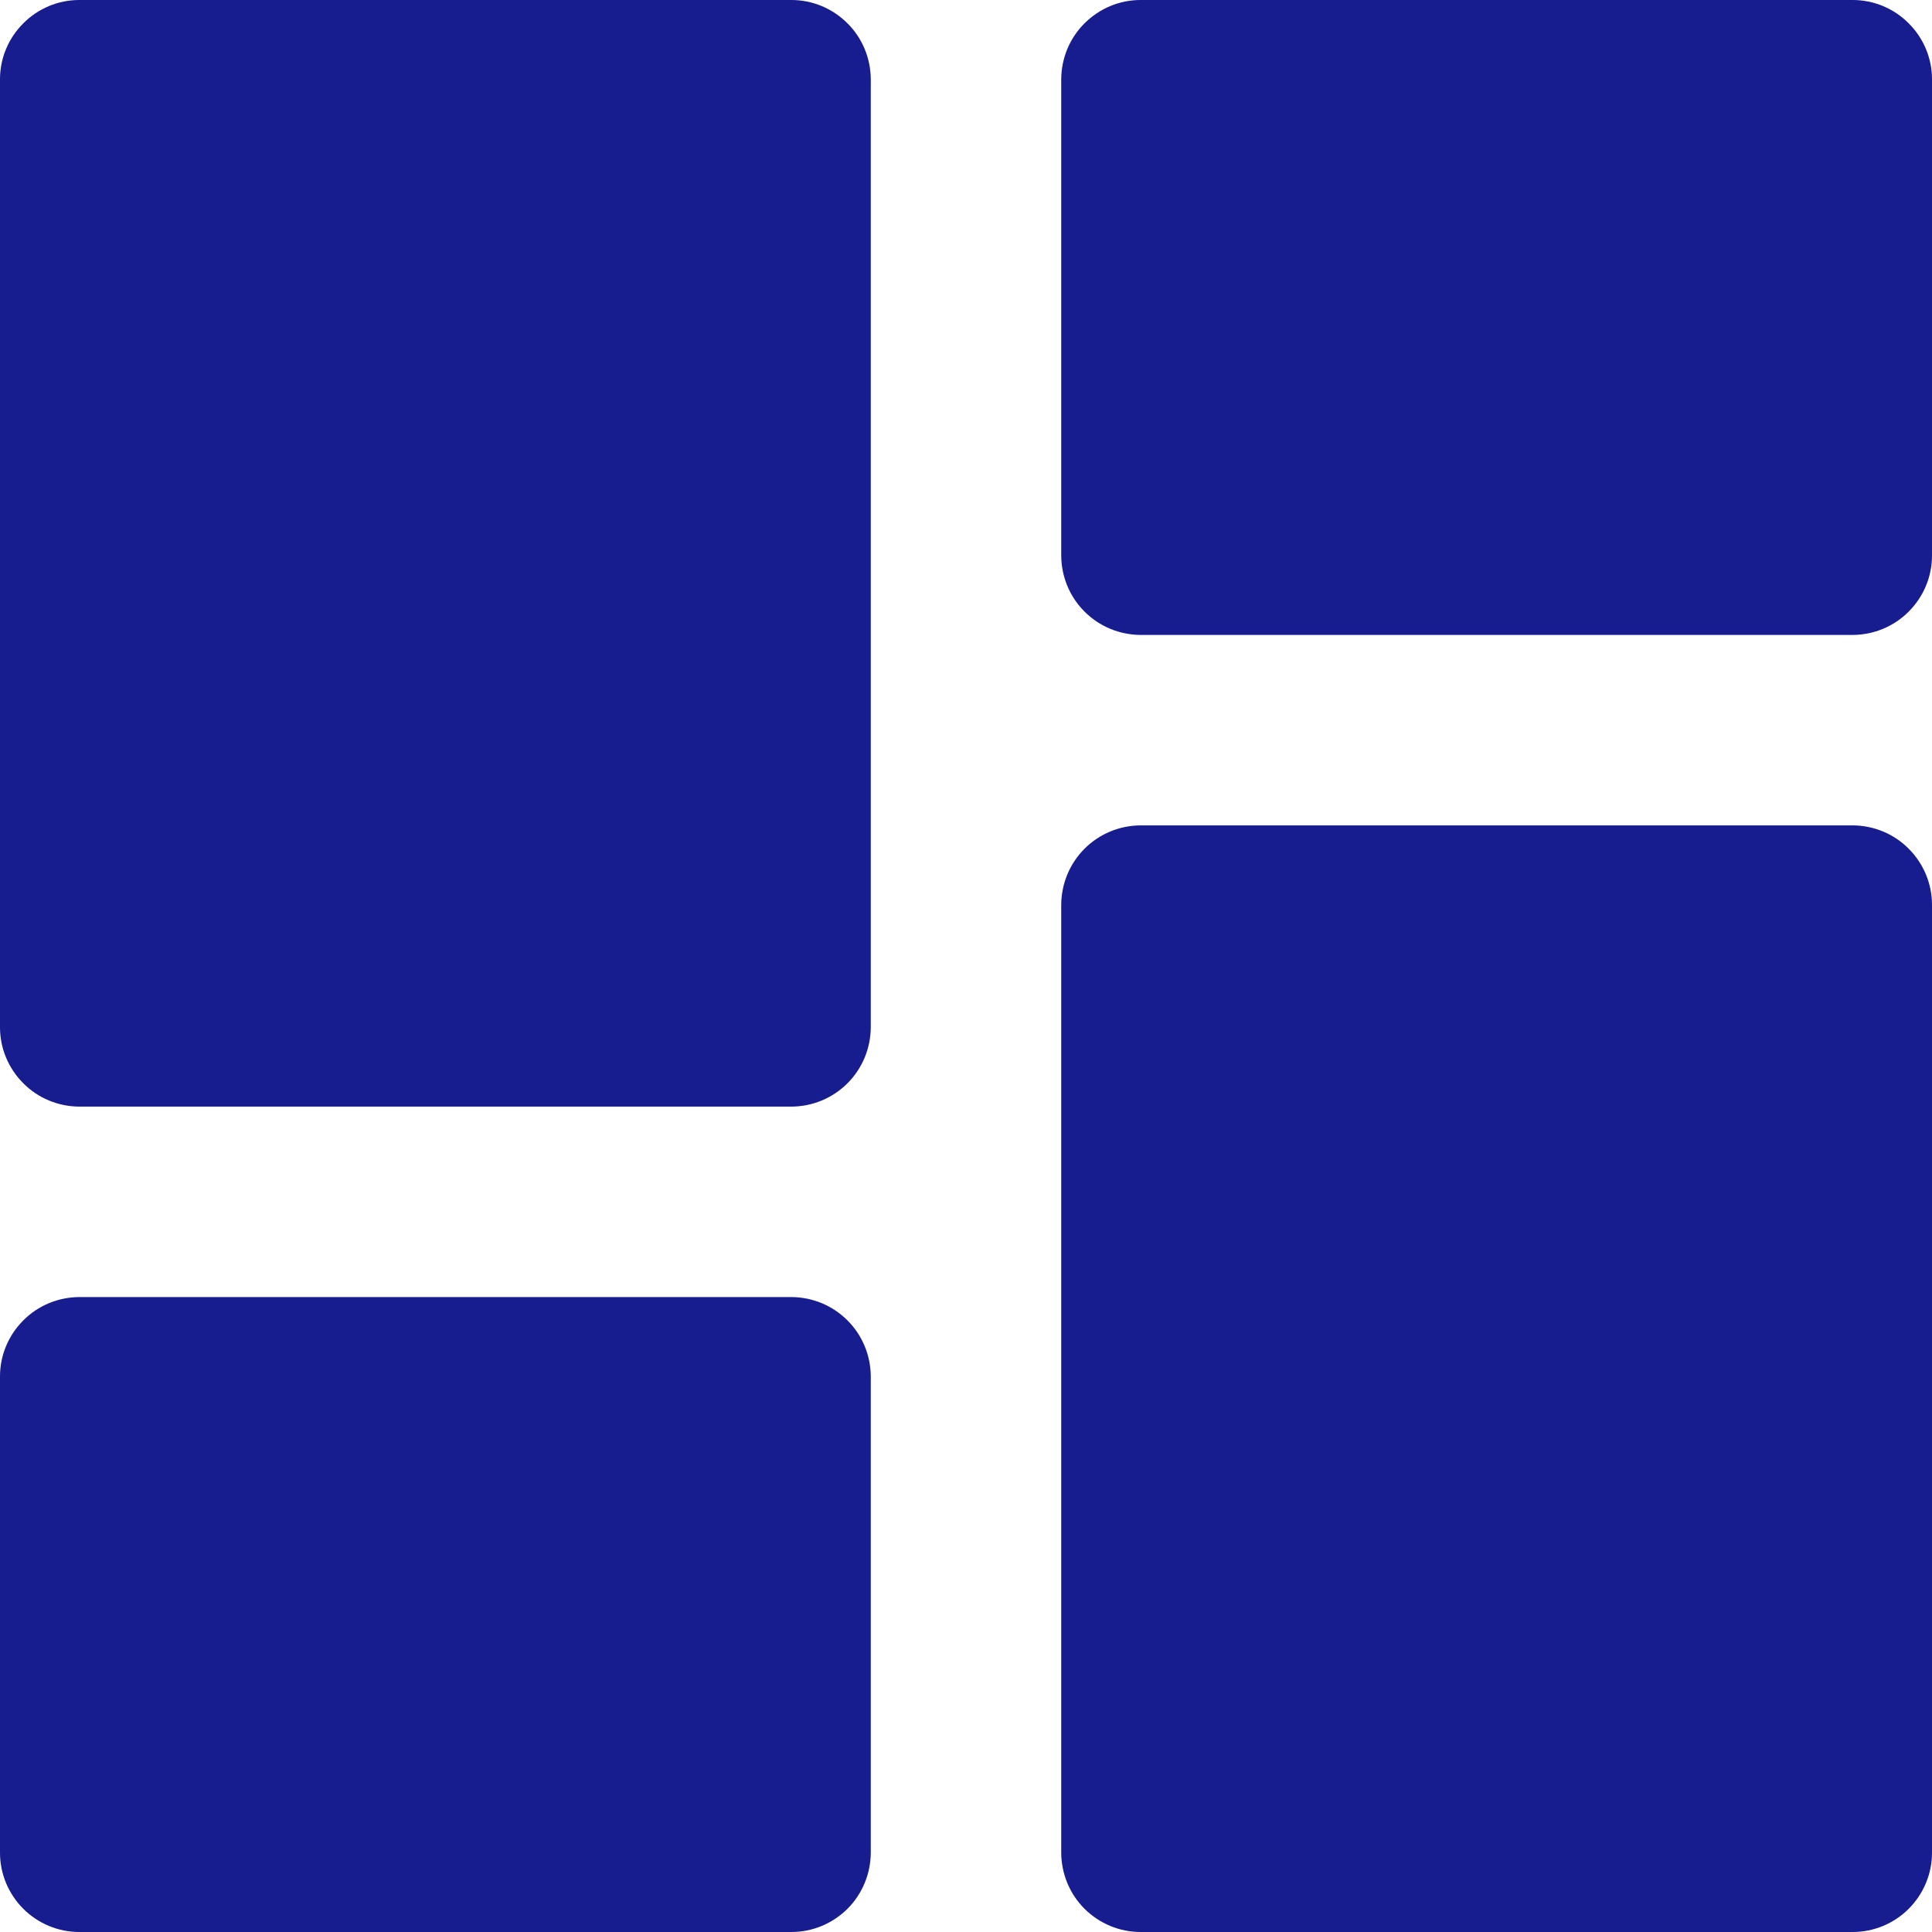 <svg width="14" height="14" viewBox="0 0 14 14" fill="none" xmlns="http://www.w3.org/2000/svg">
<path fill-rule="evenodd" clip-rule="evenodd" d="M0.574 8.019H5.735C5.888 8.018 6.033 7.958 6.141 7.85C6.249 7.742 6.309 7.597 6.31 7.444V0.574C6.309 0.422 6.249 0.276 6.141 0.169C6.033 0.061 5.888 0 5.735 0H0.574C0.422 0 0.276 0.061 0.169 0.169C0.061 0.276 0 0.422 0 0.574V7.444C0 7.597 0.061 7.742 0.169 7.85C0.276 7.958 0.422 8.018 0.574 8.019ZM13.426 0H8.265C8.112 0 7.967 0.061 7.859 0.169C7.751 0.276 7.691 0.422 7.69 0.574V4.026C7.691 4.179 7.751 4.324 7.859 4.432C7.967 4.54 8.112 4.6 8.265 4.601H13.426C13.578 4.6 13.724 4.54 13.831 4.432C13.939 4.324 14 4.179 14 4.026V0.574C14 0.422 13.939 0.276 13.831 0.169C13.724 0.061 13.578 0 13.426 0ZM13.426 5.981H8.265C8.112 5.982 7.967 6.042 7.859 6.15C7.751 6.258 7.691 6.404 7.69 6.556V13.426C7.691 13.578 7.751 13.724 7.859 13.832C7.967 13.939 8.112 14 8.265 14H13.426C13.578 14 13.724 13.939 13.831 13.832C13.939 13.724 14 13.578 14 13.426V6.556C14 6.404 13.939 6.258 13.831 6.15C13.724 6.042 13.578 5.982 13.426 5.981ZM0.574 14H5.735C5.888 14 6.033 13.939 6.141 13.832C6.249 13.724 6.309 13.578 6.31 13.426V9.974C6.309 9.821 6.249 9.676 6.141 9.568C6.033 9.46 5.888 9.4 5.735 9.399H0.574C0.422 9.4 0.276 9.46 0.169 9.568C0.061 9.676 0 9.821 0 9.974V13.426C0 13.578 0.061 13.724 0.169 13.832C0.276 13.939 0.422 14 0.574 14Z" fill="#171C8F"/>
</svg>
